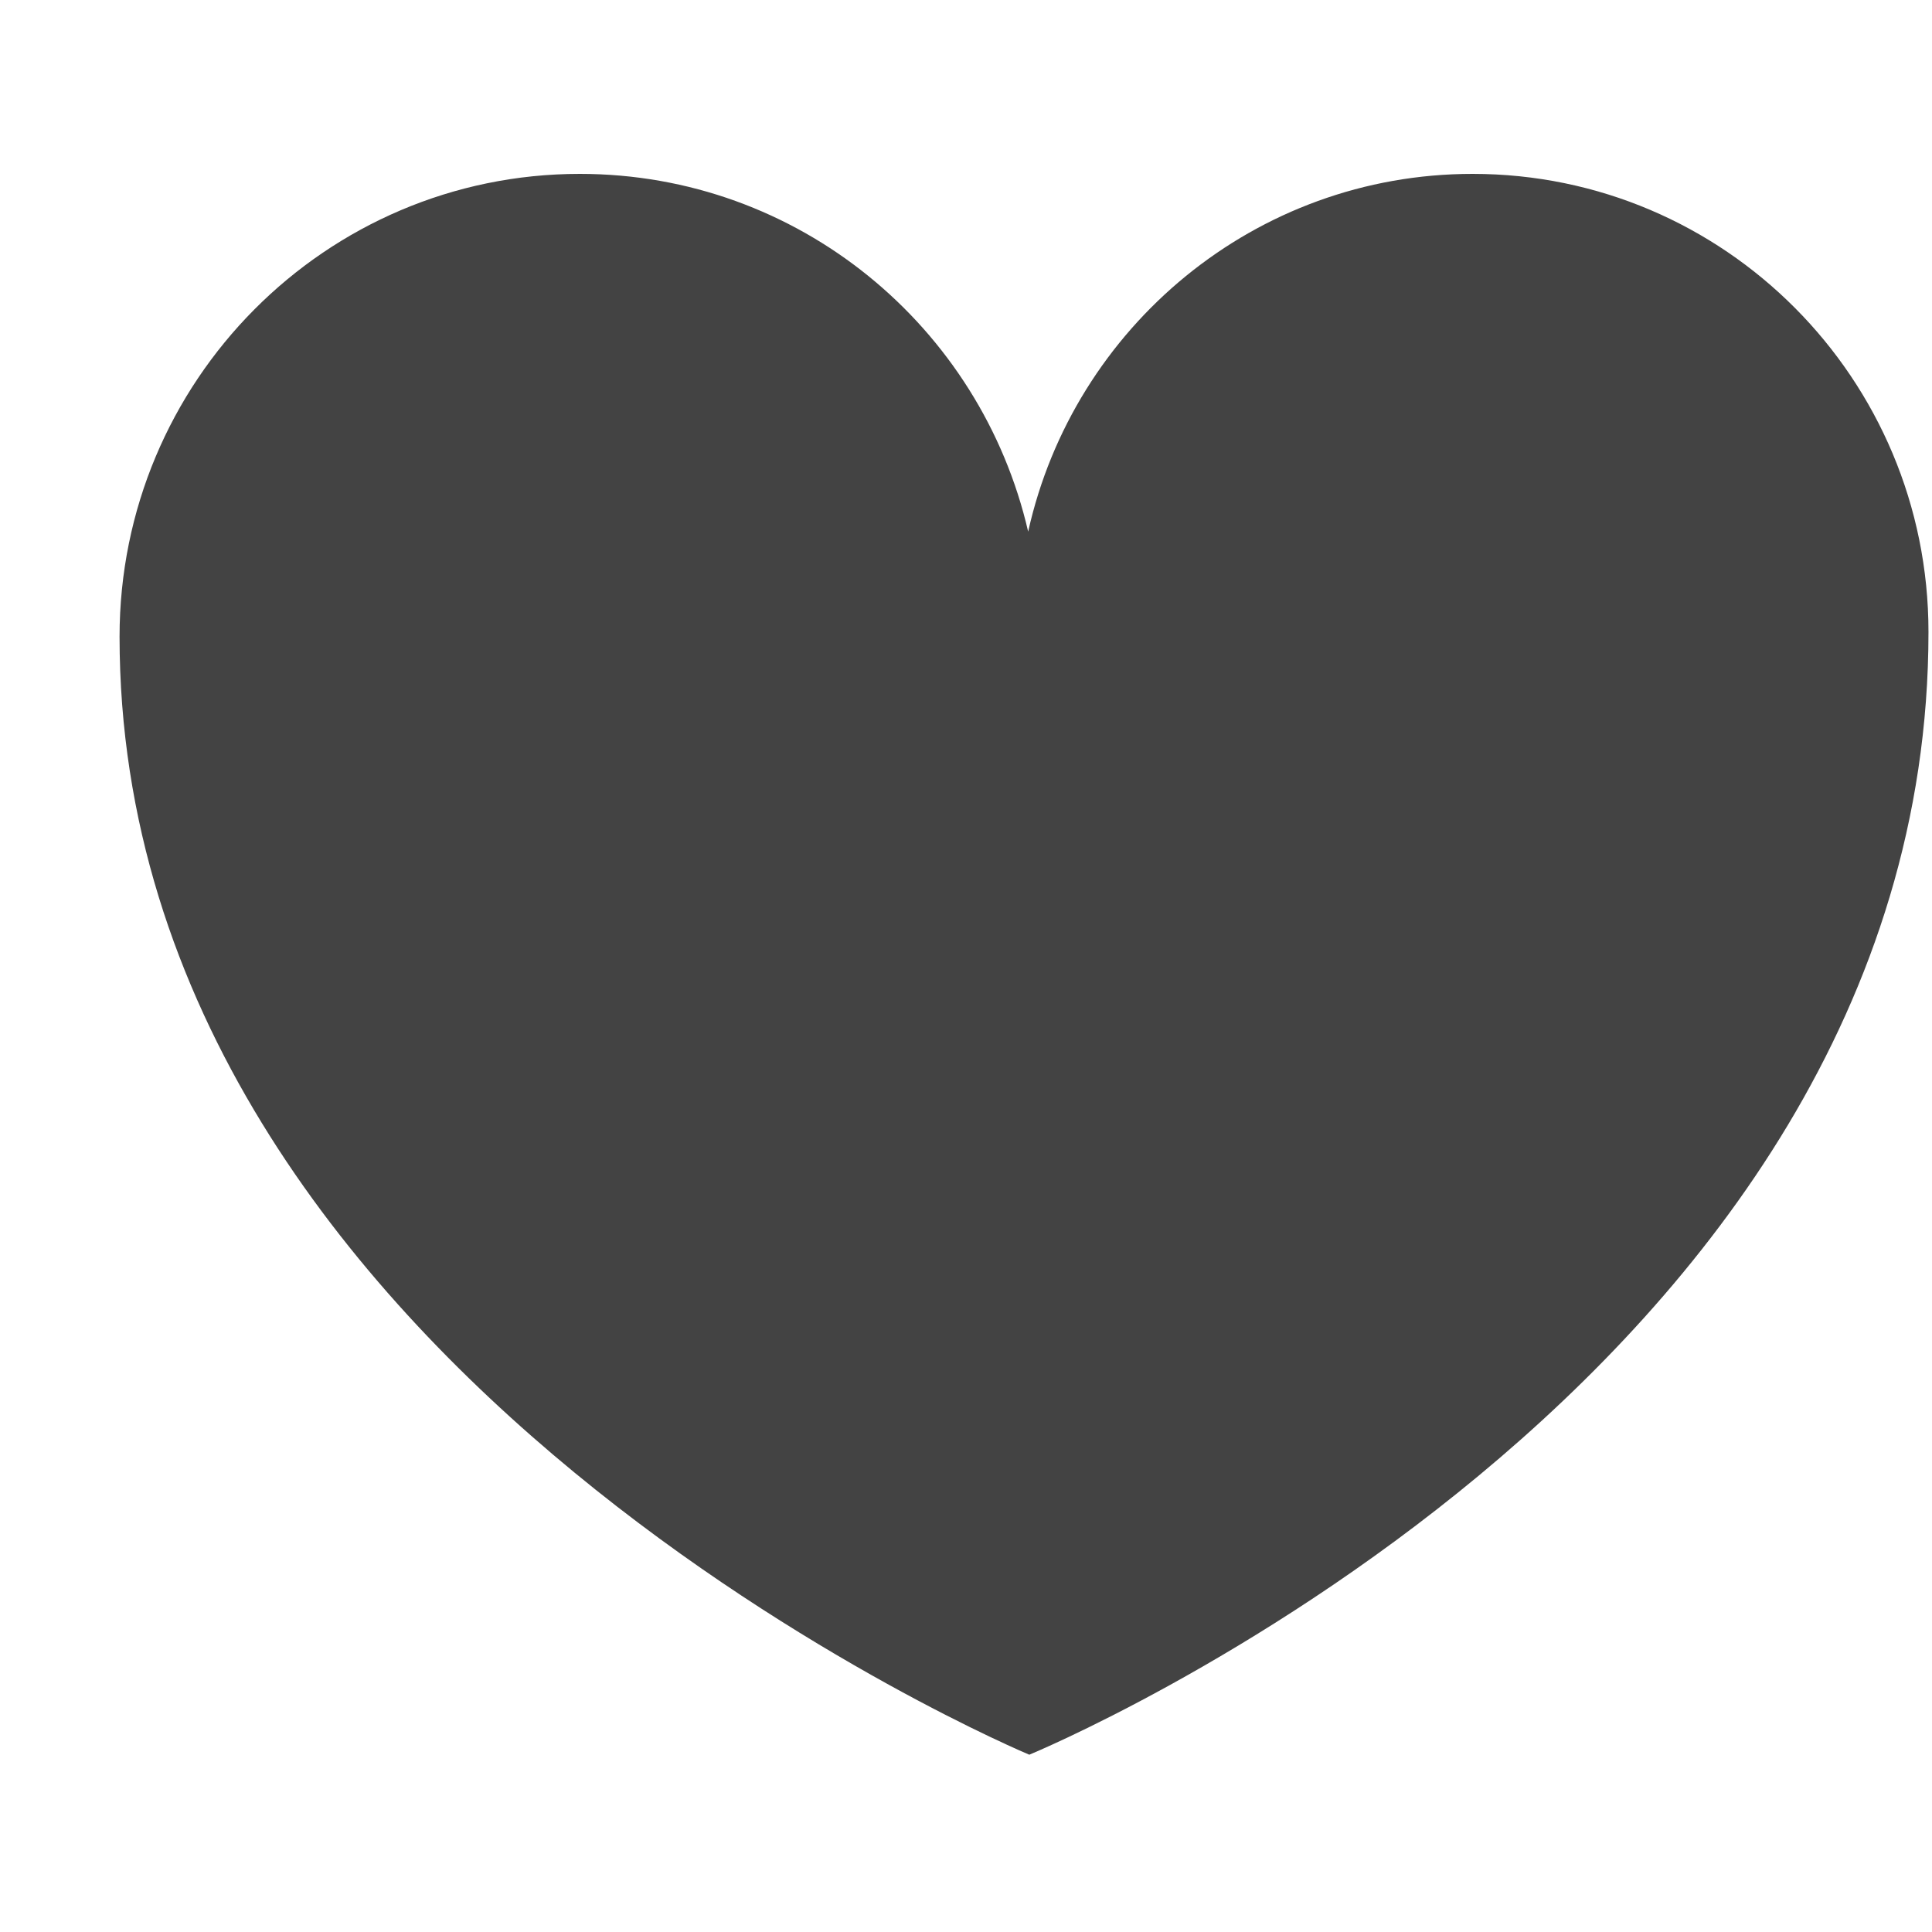 <svg viewBox="0 0 17 16" version="1.1" xmlns="http://www.w3.org/2000/svg" class="si-glyph si-glyph-heart" height="1em" width="1em">
  <g stroke="none" stroke-width="1" fill="none" fill-rule="evenodd">
    <path d="M12.958,1.03 C11.045,1.03 9.447,2.378 9.047,4.178 C8.631,2.375 7.026,1.03 5.102,1.03 C2.865,1.03 1.052,2.854 1.052,5.102 C1.052,11.598 9.057,14.94 9.057,14.94 C9.057,14.94 16.969,11.682 16.969,5.061 C16.969,2.833 15.174,1.03 12.958,1.03 L12.958,1.03 Z" fill="#434343" class="si-glyph-fill"/>
  </g>
</svg>
